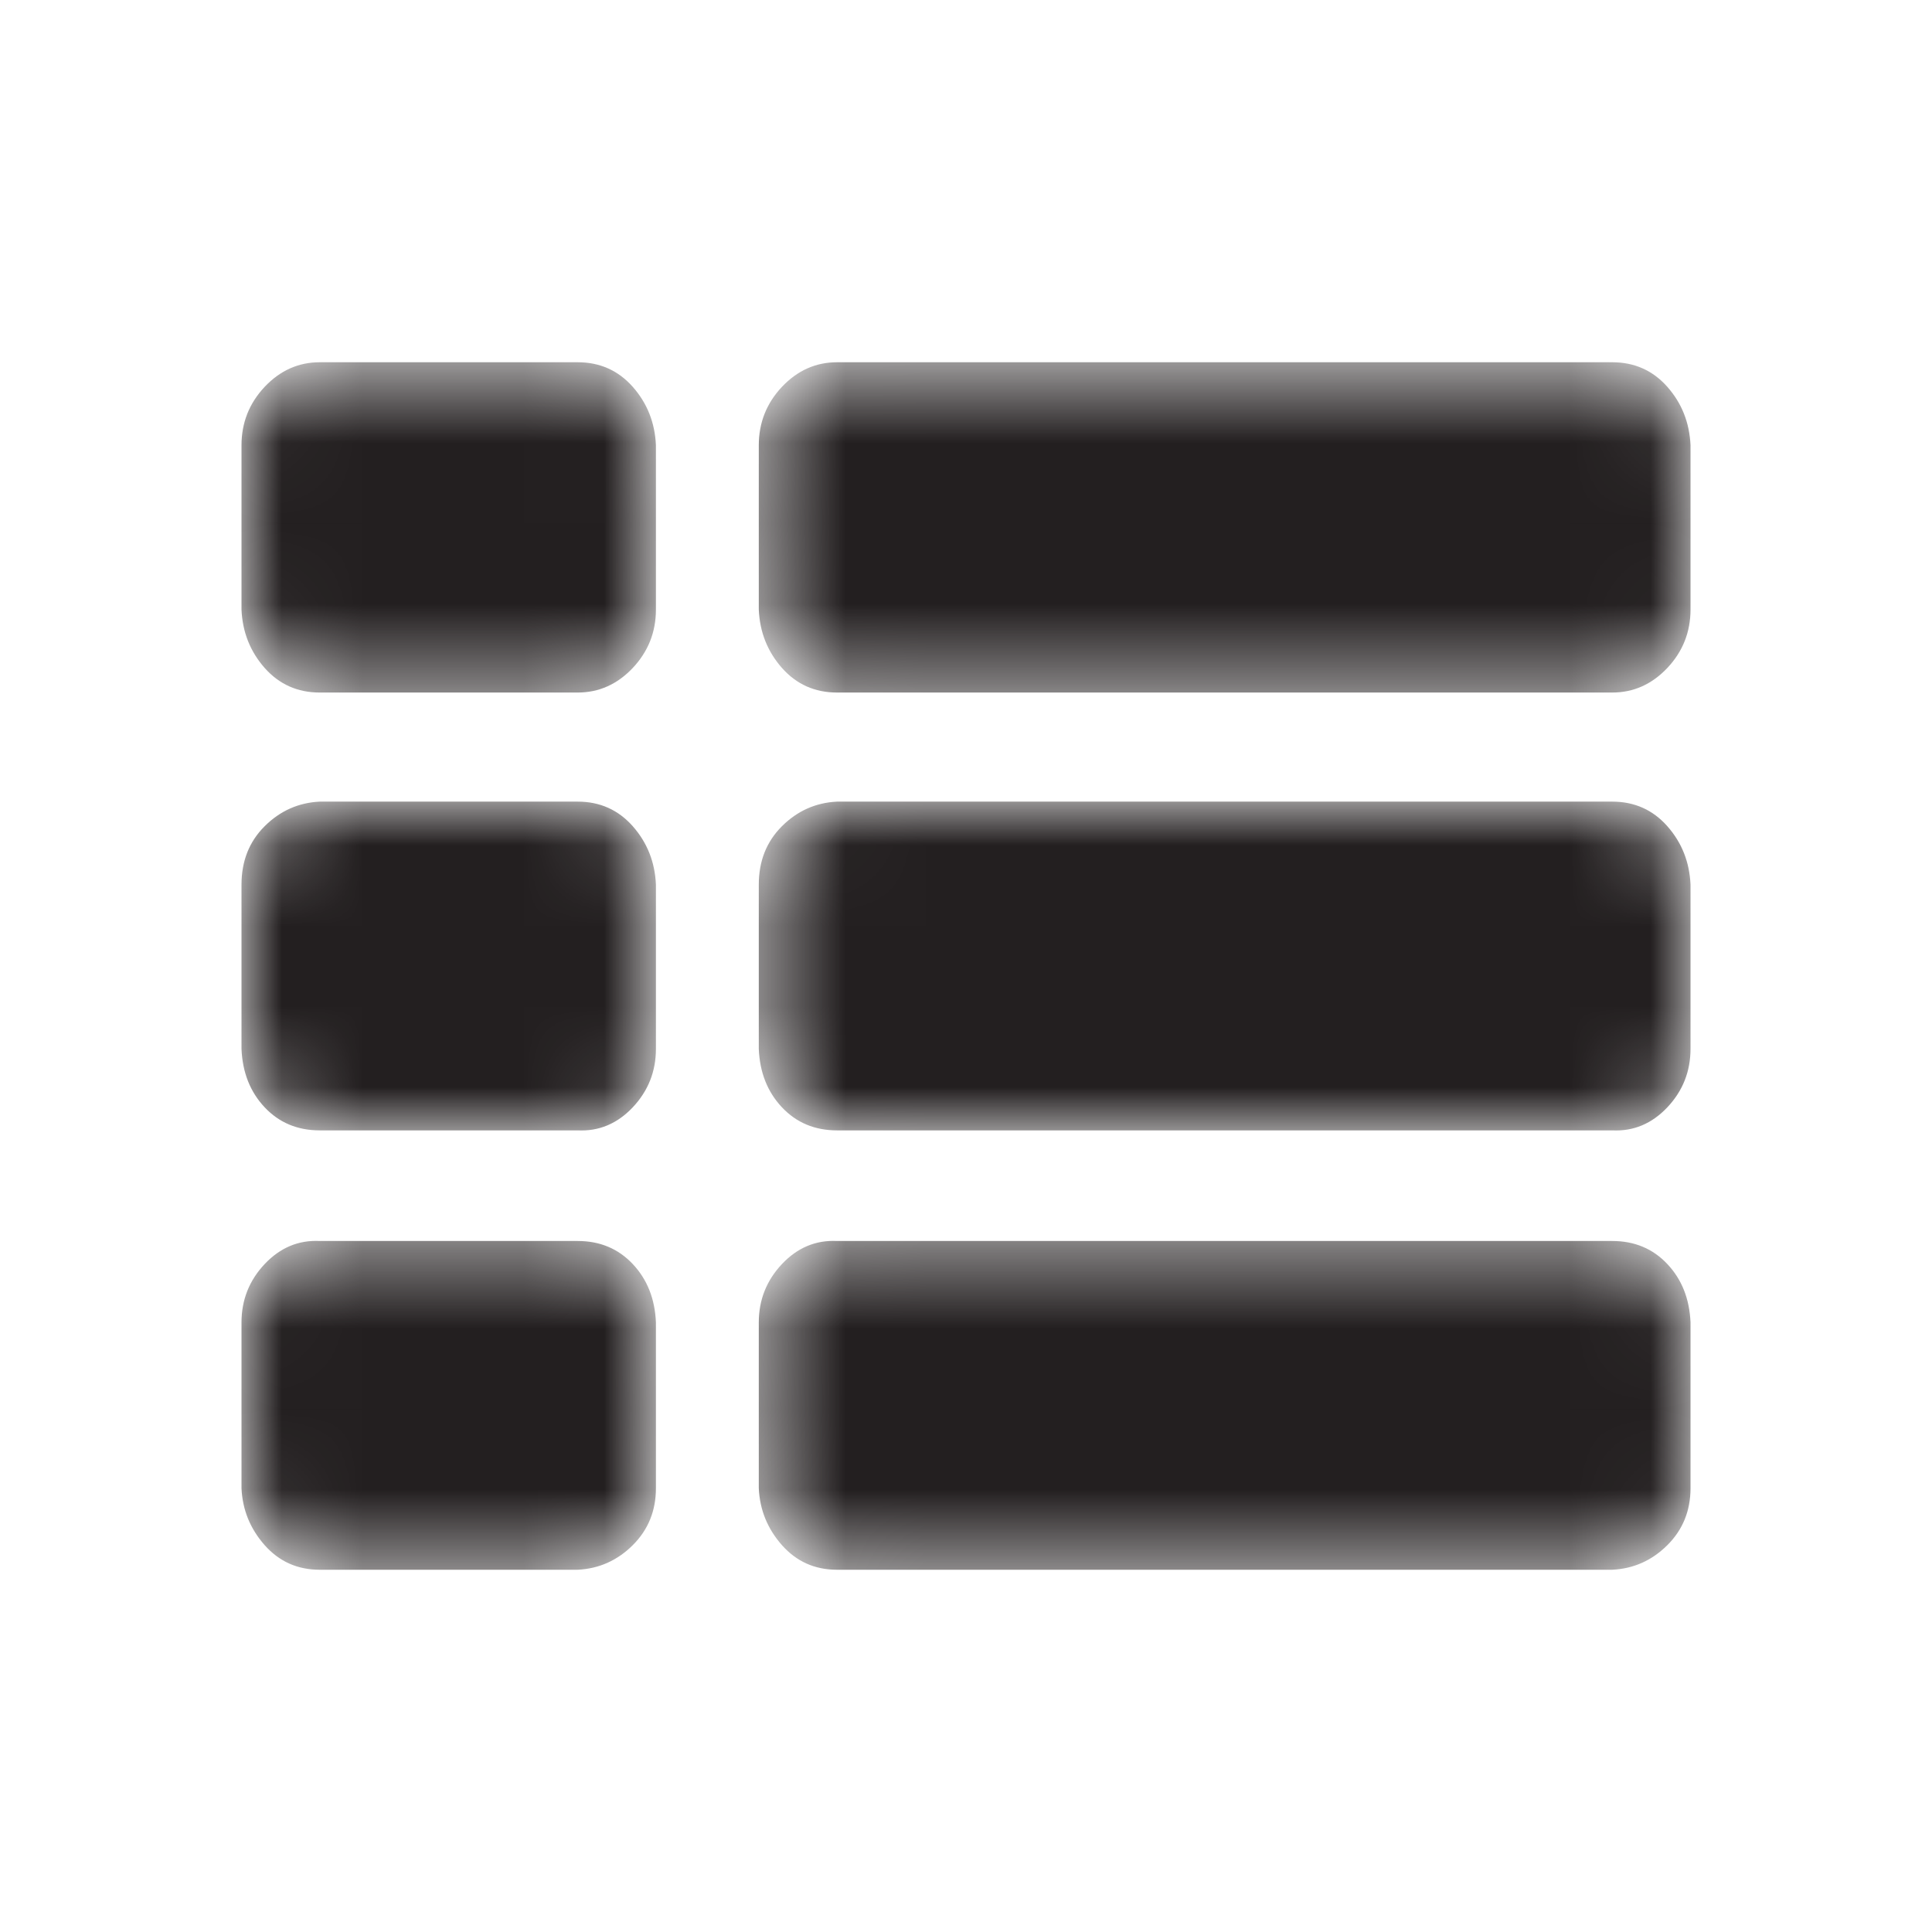 <svg width="24" height="24" viewBox="0 0 24 24" fill="none" xmlns="http://www.w3.org/2000/svg">
<mask id="mask0_2862_61962" style="mask-type:alpha" maskUnits="userSpaceOnUse" x="3" y="4" width="18" height="16">
<path d="M8.148 16.427V18.488C8.148 18.768 8.052 19.004 7.86 19.195C7.668 19.386 7.44 19.487 7.176 19.5H3.972C3.696 19.5 3.468 19.398 3.288 19.195C3.108 18.991 3.012 18.756 3 18.488V16.427C3 16.148 3.096 15.906 3.288 15.702C3.48 15.499 3.708 15.403 3.972 15.416H7.176C7.452 15.416 7.68 15.511 7.86 15.702C8.04 15.893 8.136 16.135 8.148 16.427ZM8.148 10.989V13.03C8.148 13.31 8.052 13.552 7.86 13.756C7.668 13.959 7.44 14.055 7.176 14.042H3.972C3.696 14.042 3.468 13.947 3.288 13.756C3.108 13.565 3.012 13.323 3 13.03V10.989C3 10.696 3.096 10.454 3.288 10.263C3.48 10.072 3.708 9.971 3.972 9.958H7.176C7.452 9.958 7.68 10.06 7.86 10.263C8.04 10.467 8.136 10.709 8.148 10.989ZM21 16.427V18.488C21 18.768 20.904 19.004 20.712 19.195C20.52 19.386 20.292 19.487 20.028 19.5H10.398C10.122 19.5 9.894 19.398 9.714 19.195C9.534 18.991 9.438 18.756 9.426 18.488V16.427C9.426 16.148 9.522 15.906 9.714 15.702C9.906 15.499 10.134 15.403 10.398 15.416H20.028C20.304 15.416 20.532 15.511 20.712 15.702C20.892 15.893 20.988 16.135 21 16.427ZM8.148 5.531V7.573C8.148 7.852 8.052 8.094 7.86 8.298C7.668 8.501 7.44 8.603 7.176 8.603H3.972C3.696 8.603 3.468 8.501 3.288 8.298C3.108 8.094 3.012 7.852 3 7.573V5.531C3 5.251 3.096 5.009 3.288 4.805C3.48 4.602 3.708 4.5 3.972 4.5H7.176C7.452 4.5 7.68 4.602 7.86 4.805C8.04 5.009 8.136 5.251 8.148 5.531ZM21 10.989V13.03C21 13.31 20.904 13.552 20.712 13.756C20.52 13.959 20.292 14.055 20.028 14.042H10.398C10.122 14.042 9.894 13.947 9.714 13.756C9.534 13.565 9.438 13.323 9.426 13.03V10.989C9.426 10.696 9.522 10.454 9.714 10.263C9.906 10.072 10.134 9.971 10.398 9.958H20.028C20.304 9.958 20.532 10.06 20.712 10.263C20.892 10.467 20.988 10.709 21 10.989ZM21 5.531V7.573C21 7.852 20.904 8.094 20.712 8.298C20.52 8.501 20.292 8.603 20.028 8.603H10.398C10.122 8.603 9.894 8.501 9.714 8.298C9.534 8.094 9.438 7.852 9.426 7.573V5.531C9.426 5.251 9.522 5.009 9.714 4.805C9.906 4.602 10.134 4.5 10.398 4.5H20.028C20.304 4.5 20.532 4.602 20.712 4.805C20.892 5.009 20.988 5.251 21 5.531Z" fill="white"/>
</mask>
<g mask="url(#mask0_2862_61962)">
<path d="M8.148 16.427V18.488C8.148 18.768 8.052 19.004 7.86 19.195C7.668 19.386 7.44 19.487 7.176 19.5H3.972C3.696 19.5 3.468 19.398 3.288 19.195C3.108 18.991 3.012 18.756 3 18.488V16.427C3 16.148 3.096 15.906 3.288 15.702C3.48 15.499 3.708 15.403 3.972 15.416H7.176C7.452 15.416 7.68 15.511 7.86 15.702C8.04 15.893 8.136 16.135 8.148 16.427ZM8.148 10.989V13.03C8.148 13.31 8.052 13.552 7.86 13.756C7.668 13.959 7.44 14.055 7.176 14.042H3.972C3.696 14.042 3.468 13.947 3.288 13.756C3.108 13.565 3.012 13.323 3 13.03V10.989C3 10.696 3.096 10.454 3.288 10.263C3.48 10.072 3.708 9.971 3.972 9.958H7.176C7.452 9.958 7.68 10.06 7.86 10.263C8.04 10.467 8.136 10.709 8.148 10.989ZM21 16.427V18.488C21 18.768 20.904 19.004 20.712 19.195C20.52 19.386 20.292 19.487 20.028 19.5H10.398C10.122 19.5 9.894 19.398 9.714 19.195C9.534 18.991 9.438 18.756 9.426 18.488V16.427C9.426 16.148 9.522 15.906 9.714 15.702C9.906 15.499 10.134 15.403 10.398 15.416H20.028C20.304 15.416 20.532 15.511 20.712 15.702C20.892 15.893 20.988 16.135 21 16.427ZM8.148 5.531V7.573C8.148 7.852 8.052 8.094 7.86 8.298C7.668 8.501 7.44 8.603 7.176 8.603H3.972C3.696 8.603 3.468 8.501 3.288 8.298C3.108 8.094 3.012 7.852 3 7.573V5.531C3 5.251 3.096 5.009 3.288 4.805C3.48 4.602 3.708 4.5 3.972 4.5H7.176C7.452 4.5 7.68 4.602 7.86 4.805C8.04 5.009 8.136 5.251 8.148 5.531ZM21 10.989V13.03C21 13.31 20.904 13.552 20.712 13.756C20.52 13.959 20.292 14.055 20.028 14.042H10.398C10.122 14.042 9.894 13.947 9.714 13.756C9.534 13.565 9.438 13.323 9.426 13.03V10.989C9.426 10.696 9.522 10.454 9.714 10.263C9.906 10.072 10.134 9.971 10.398 9.958H20.028C20.304 9.958 20.532 10.06 20.712 10.263C20.892 10.467 20.988 10.709 21 10.989ZM21 5.531V7.573C21 7.852 20.904 8.094 20.712 8.298C20.52 8.501 20.292 8.603 20.028 8.603H10.398C10.122 8.603 9.894 8.501 9.714 8.298C9.534 8.094 9.438 7.852 9.426 7.573V5.531C9.426 5.251 9.522 5.009 9.714 4.805C9.906 4.602 10.134 4.5 10.398 4.5H20.028C20.304 4.5 20.532 4.602 20.712 4.805C20.892 5.009 20.988 5.251 21 5.531Z" fill="#231F20"/>
</g>
</svg>
